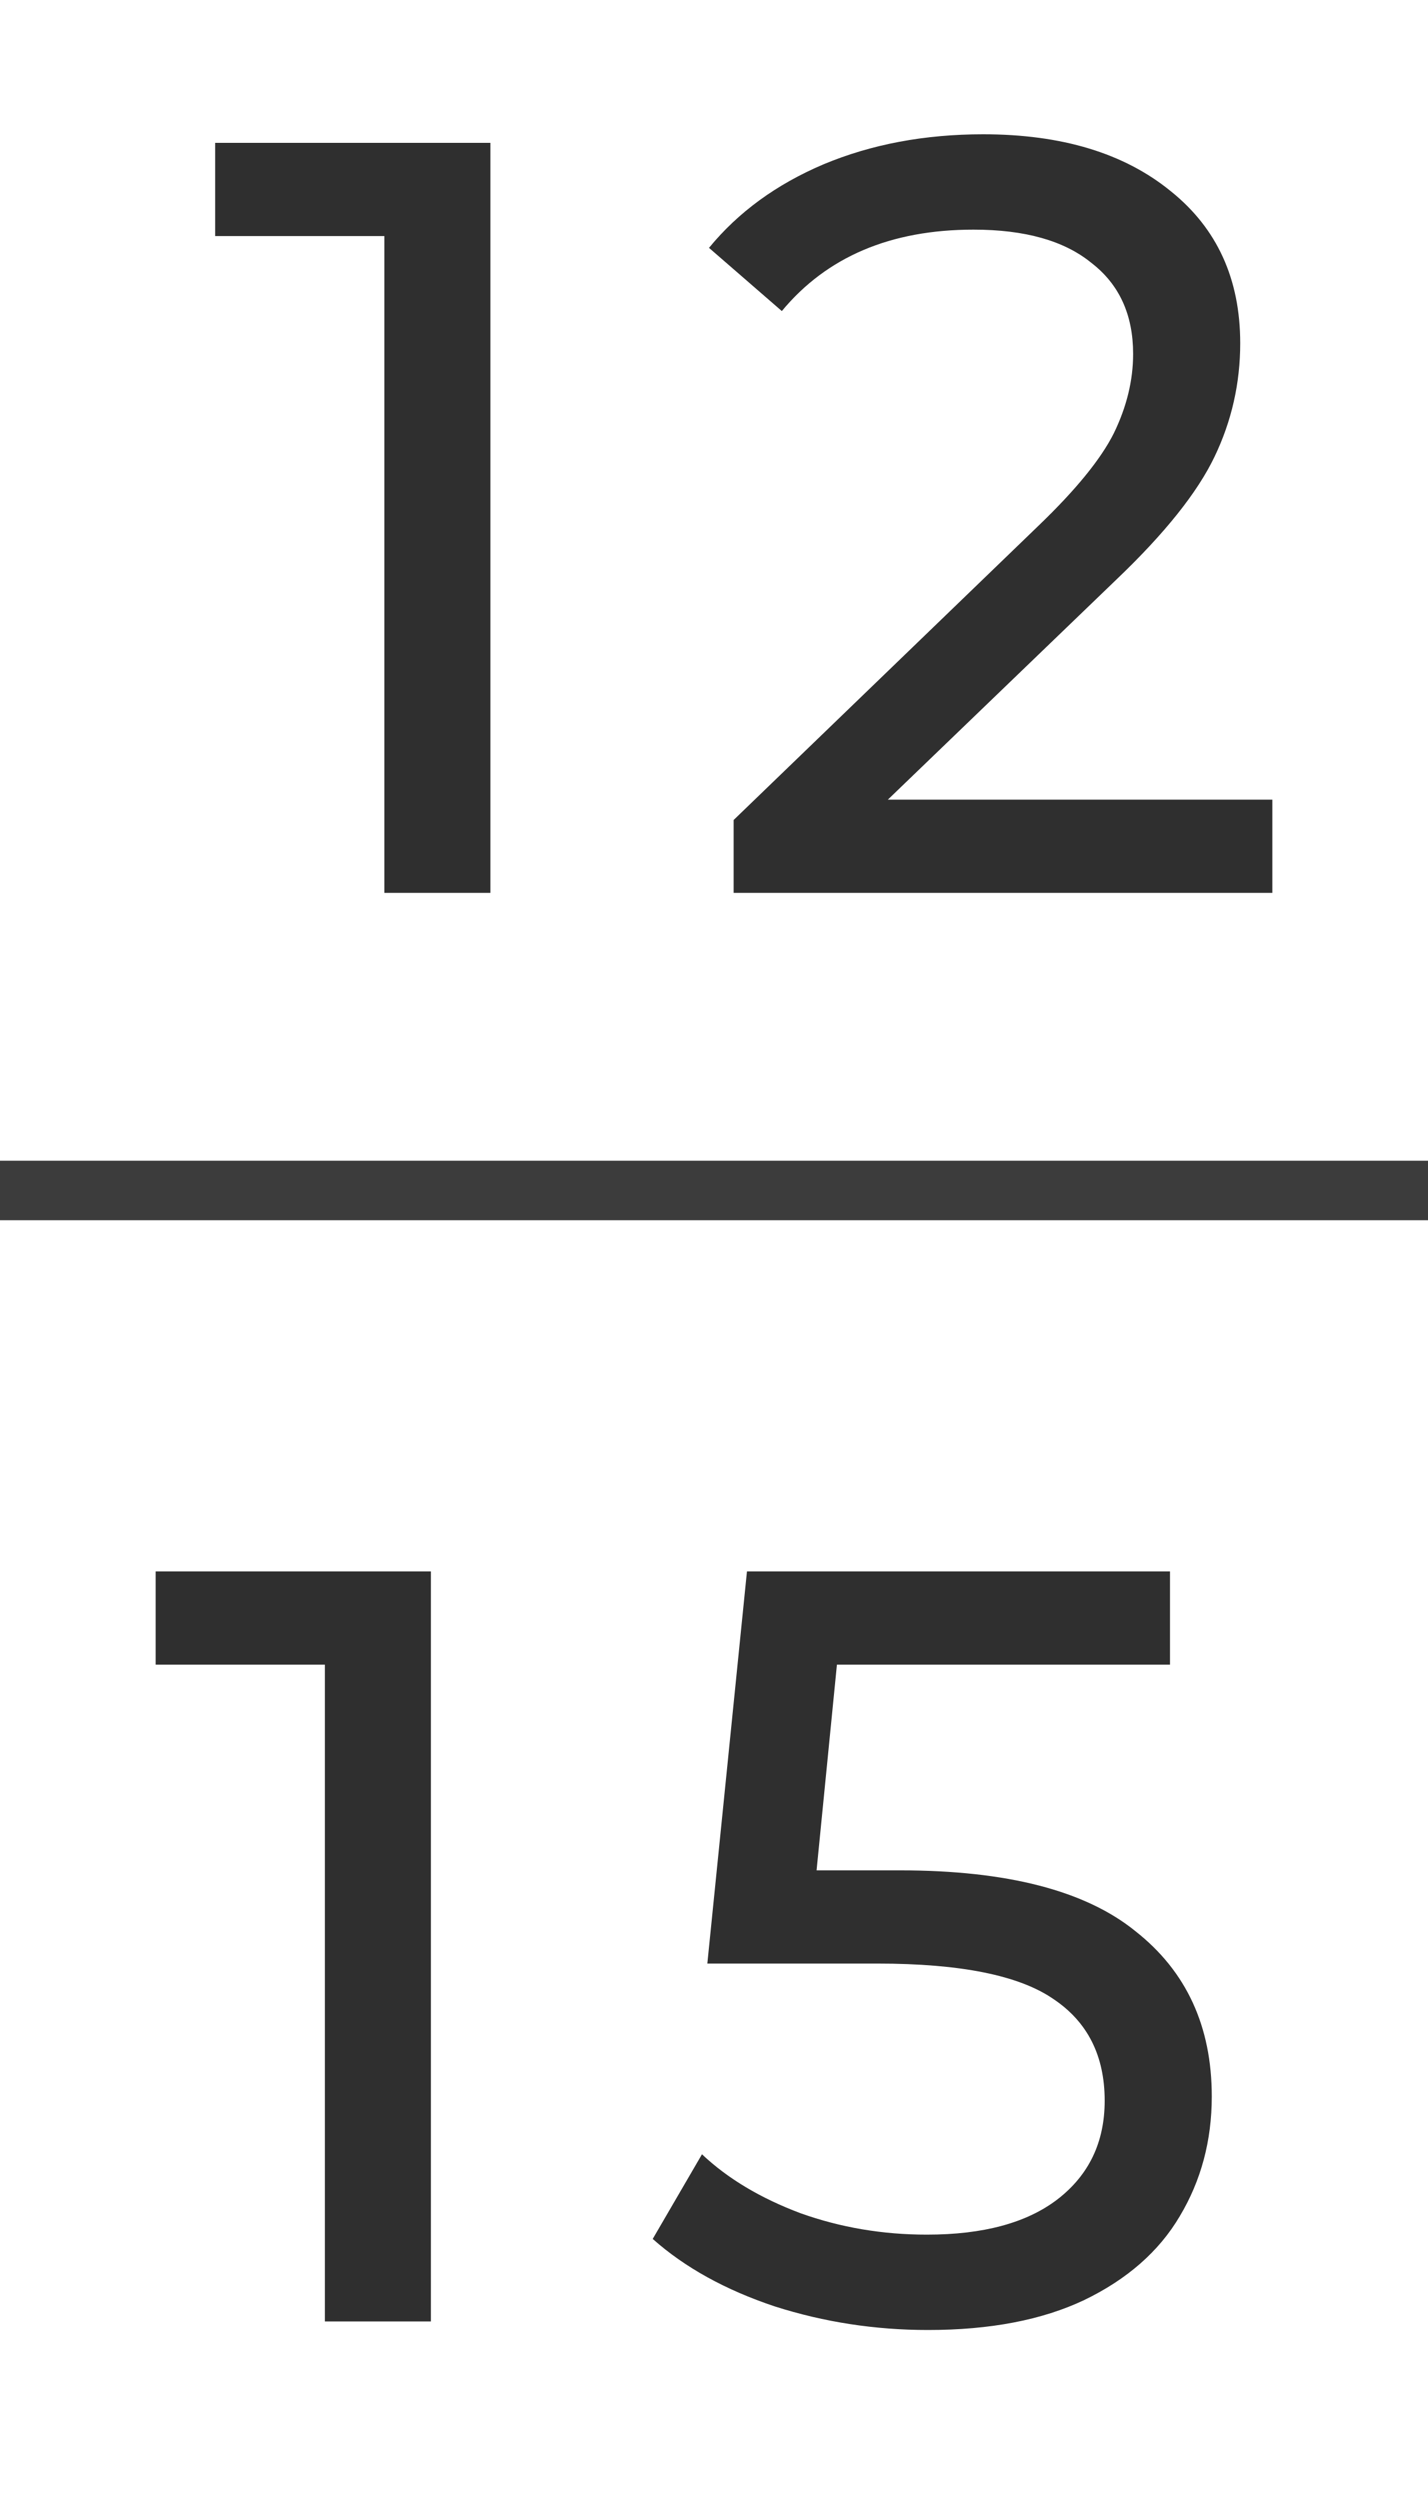 <svg width="24" height="42" viewBox="0 0 24 42" fill="none" xmlns="http://www.w3.org/2000/svg">
<path d="M8.242 2.4V15H6.46V3.966H3.616V2.4H8.242ZM21.384 13.434V15H12.33V13.776L17.46 8.826C18.084 8.226 18.504 7.71 18.72 7.278C18.936 6.834 19.044 6.39 19.044 5.946C19.044 5.286 18.81 4.776 18.342 4.416C17.886 4.044 17.226 3.858 16.362 3.858C14.97 3.858 13.896 4.314 13.14 5.226L11.916 4.164C12.408 3.564 13.05 3.096 13.842 2.76C14.646 2.424 15.54 2.256 16.524 2.256C17.844 2.256 18.894 2.574 19.674 3.21C20.454 3.834 20.844 4.686 20.844 5.766C20.844 6.438 20.7 7.074 20.412 7.674C20.124 8.274 19.578 8.958 18.774 9.726L14.922 13.434H21.384Z" fill="#2F2F2F"/>
<path d="M7.242 26.4V39H5.46V27.966H2.616V26.4H7.242ZM15.128 31.422C16.928 31.422 18.248 31.764 19.088 32.448C19.94 33.12 20.366 34.044 20.366 35.22C20.366 35.964 20.186 36.636 19.826 37.236C19.478 37.824 18.944 38.292 18.224 38.64C17.516 38.976 16.64 39.144 15.596 39.144C14.708 39.144 13.85 39.012 13.022 38.748C12.194 38.472 11.51 38.094 10.97 37.614L11.798 36.192C12.23 36.6 12.782 36.93 13.454 37.182C14.126 37.422 14.834 37.542 15.578 37.542C16.526 37.542 17.258 37.344 17.774 36.948C18.302 36.54 18.566 35.988 18.566 35.292C18.566 34.536 18.278 33.966 17.702 33.582C17.126 33.186 16.142 32.988 14.75 32.988H11.888L12.554 26.4H19.664V27.966H14.066L13.724 31.422H15.128Z" fill="#2F2F2F"/>
<line y1="20" x2="24" y2="20" stroke="#3C3C3C"/>
</svg>
